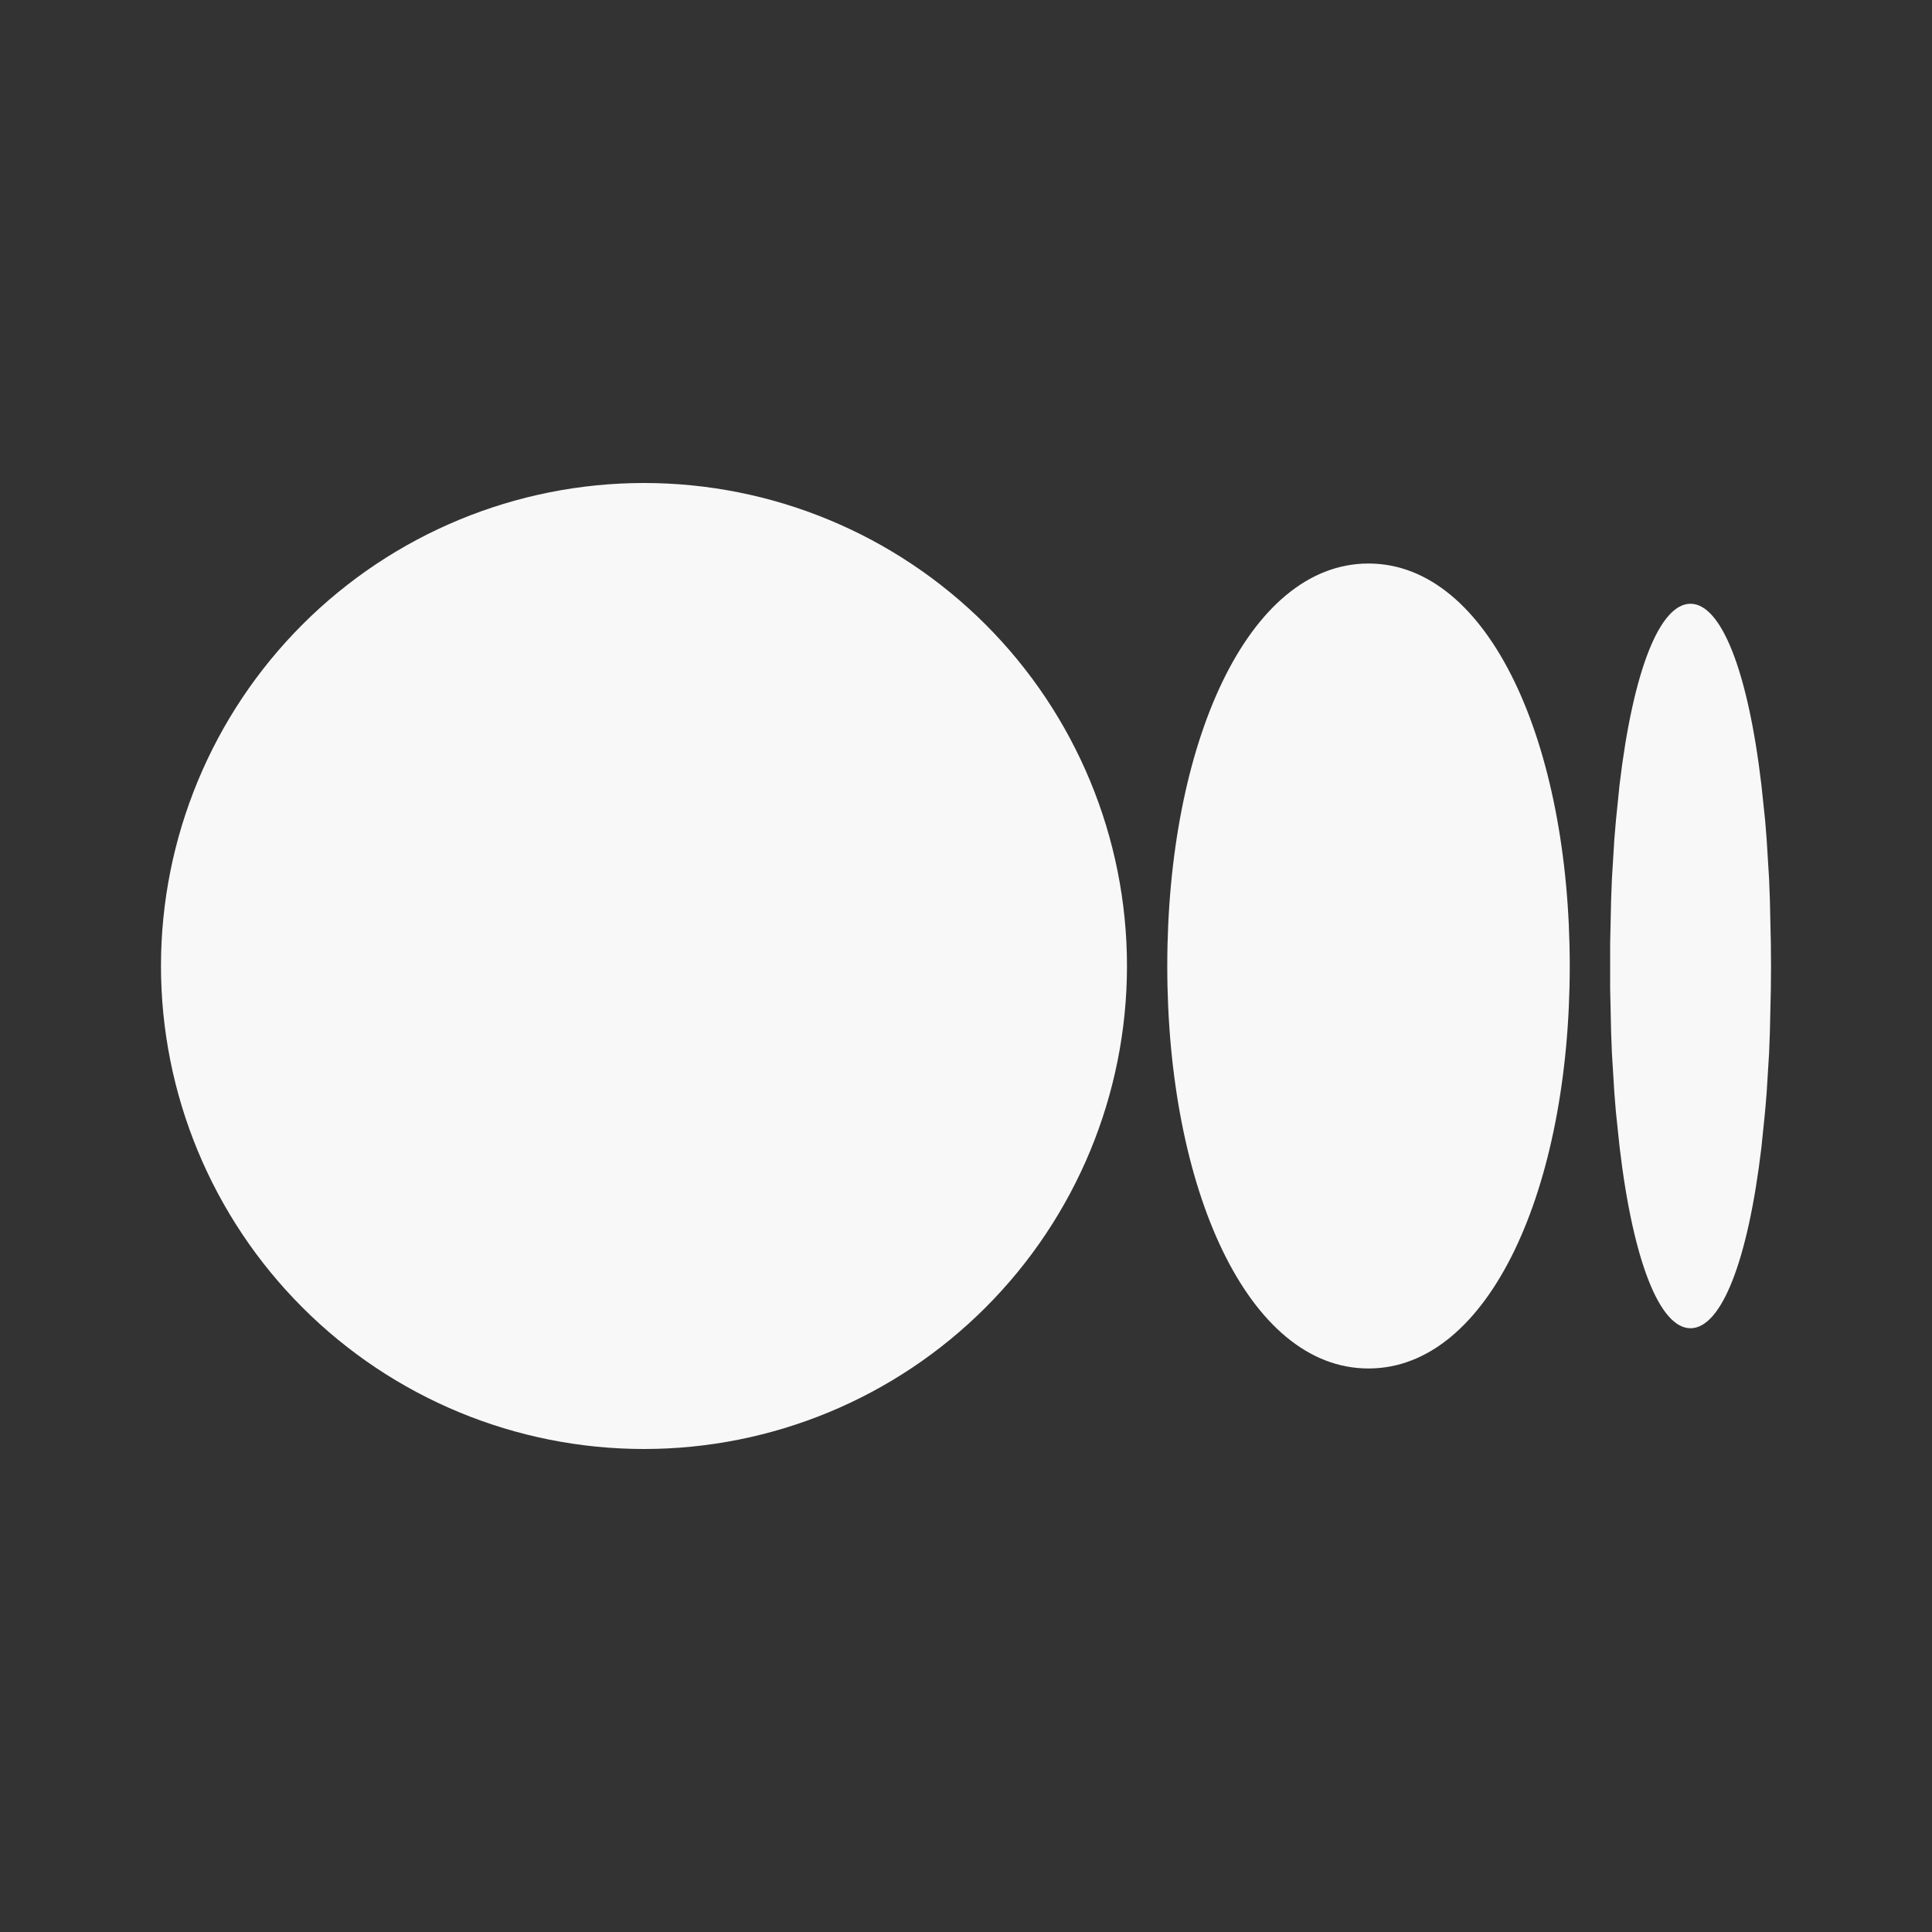 <svg width="34" height="34" viewBox="0 0 34 34" fill="none" xmlns="http://www.w3.org/2000/svg">
<rect x="0" y="0" width="34" height="34" fill="#333333" stroke="none"/>
<g clip-path="url(#clip0_19_440)">
<path d="M11.333 8.5C13.588 8.5 15.75 9.396 17.344 10.99C18.938 12.584 19.833 14.746 19.833 17C19.833 19.254 18.938 21.416 17.344 23.01C15.75 24.605 13.588 25.5 11.333 25.5C9.079 25.5 6.917 24.605 5.323 23.01C3.729 21.416 2.833 19.254 2.833 17C2.833 14.746 3.729 12.584 5.323 10.99C6.917 9.396 9.079 8.5 11.333 8.5ZM24.083 9.917C26.208 9.917 27.625 13.089 27.625 17C27.625 20.911 26.208 24.083 24.083 24.083C21.958 24.083 20.542 20.911 20.542 17C20.542 13.089 21.958 9.917 24.083 9.917ZM29.75 10.625C30.288 10.625 30.759 11.797 30.997 13.807L31.063 14.434L31.09 14.767L31.133 15.467L31.147 15.834L31.164 16.601L31.167 17L31.164 17.399L31.147 18.166L31.133 18.534L31.09 19.233L31.062 19.566L30.998 20.193C30.759 22.205 30.29 23.375 29.75 23.375C29.212 23.375 28.741 22.203 28.503 20.193L28.437 19.566C28.427 19.455 28.418 19.344 28.41 19.233L28.367 18.533C28.362 18.411 28.357 18.288 28.353 18.166L28.336 17.399V16.601L28.353 15.834L28.367 15.466L28.41 14.767L28.438 14.434L28.502 13.807C28.741 11.795 29.21 10.625 29.75 10.625Z" fill="#F8F8F8"/>
</g>
<defs>
<clipPath id="clip0_19_440">
<rect width="34" height="34" fill="white"/>
</clipPath>
</defs>
</svg>

